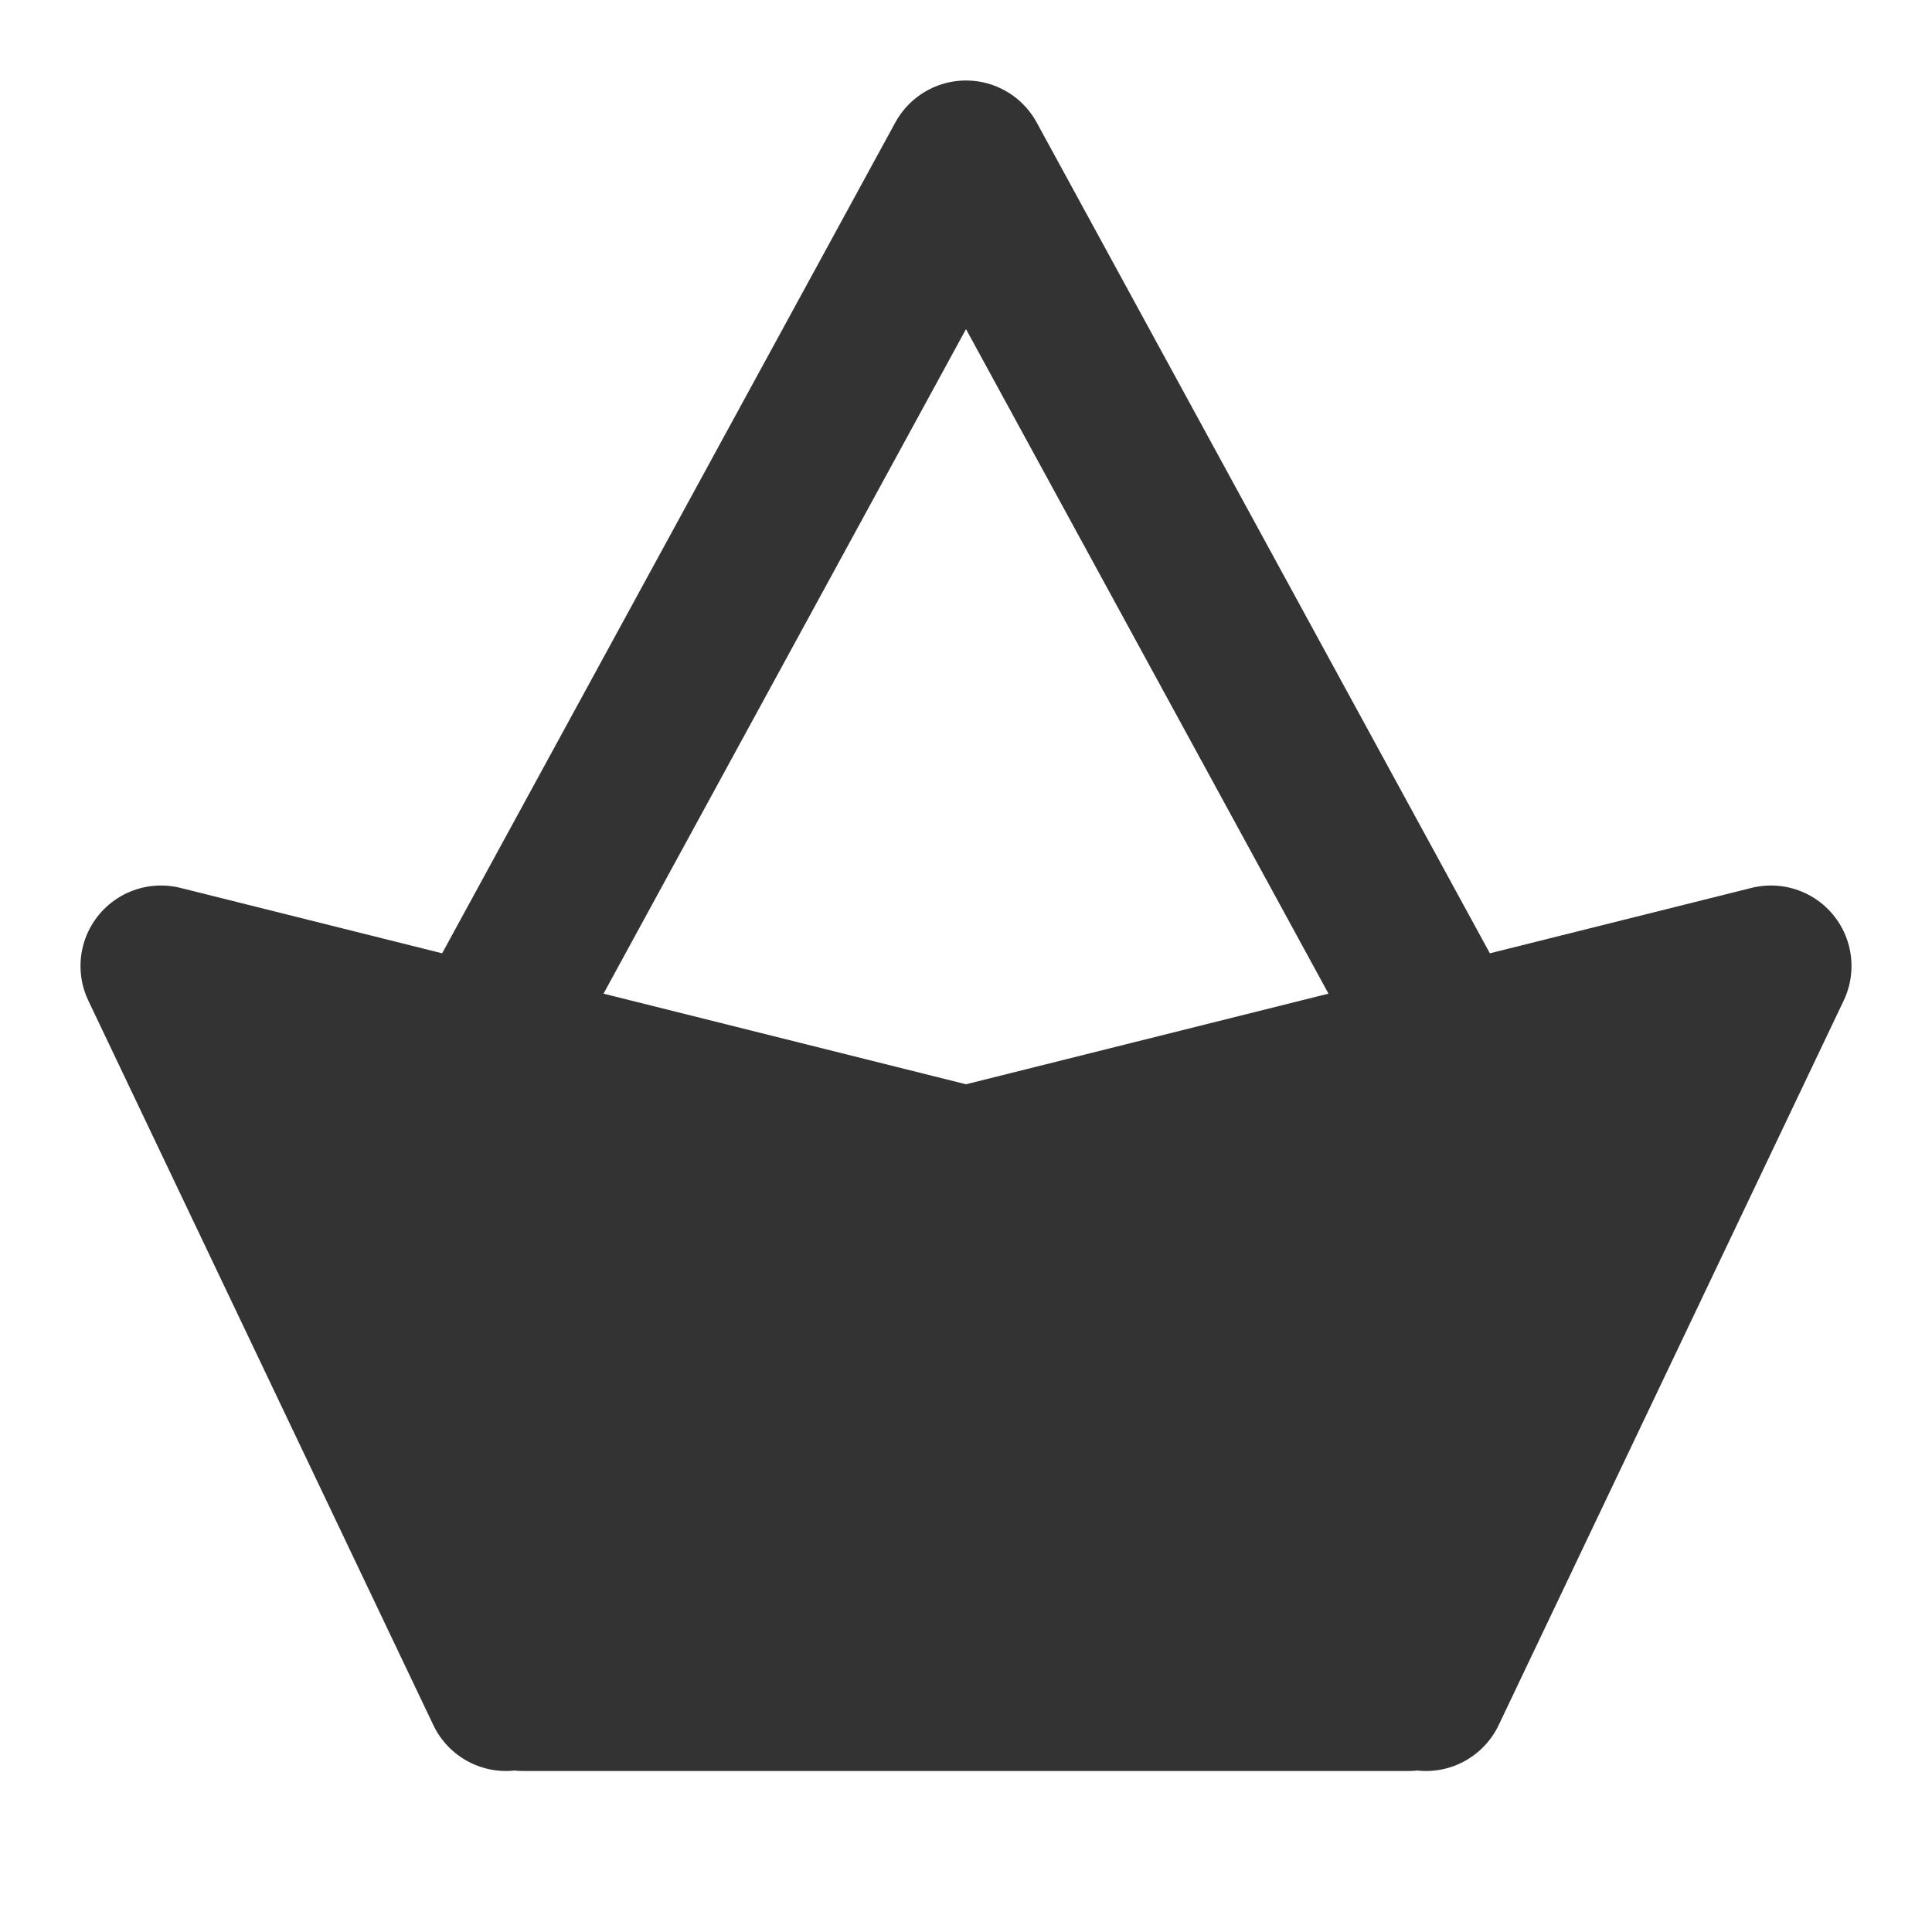 <svg width="24" height="24" viewBox="0 0 24 24" fill="none" xmlns="http://www.w3.org/2000/svg">
<path d="M2 12L6.286 21L12 14.5L2 12Z" fill="#333333" stroke="#333333" stroke-width="2" stroke-linecap="round" stroke-linejoin="round"/>
<path d="M22 12L17.714 21L12 14.5L22 12Z" fill="#333333" stroke="#333333" stroke-width="2" stroke-linecap="round" stroke-linejoin="round"/>
<path d="M6.5 21H17.5L12 14.5L6.5 21Z" fill="#333333" stroke="#333333" stroke-width="2" stroke-linecap="round" stroke-linejoin="round"/>
<path d="M6 13L12 2L18 13" stroke="#333333" stroke-width="2" stroke-linejoin="round"/>
</svg>
